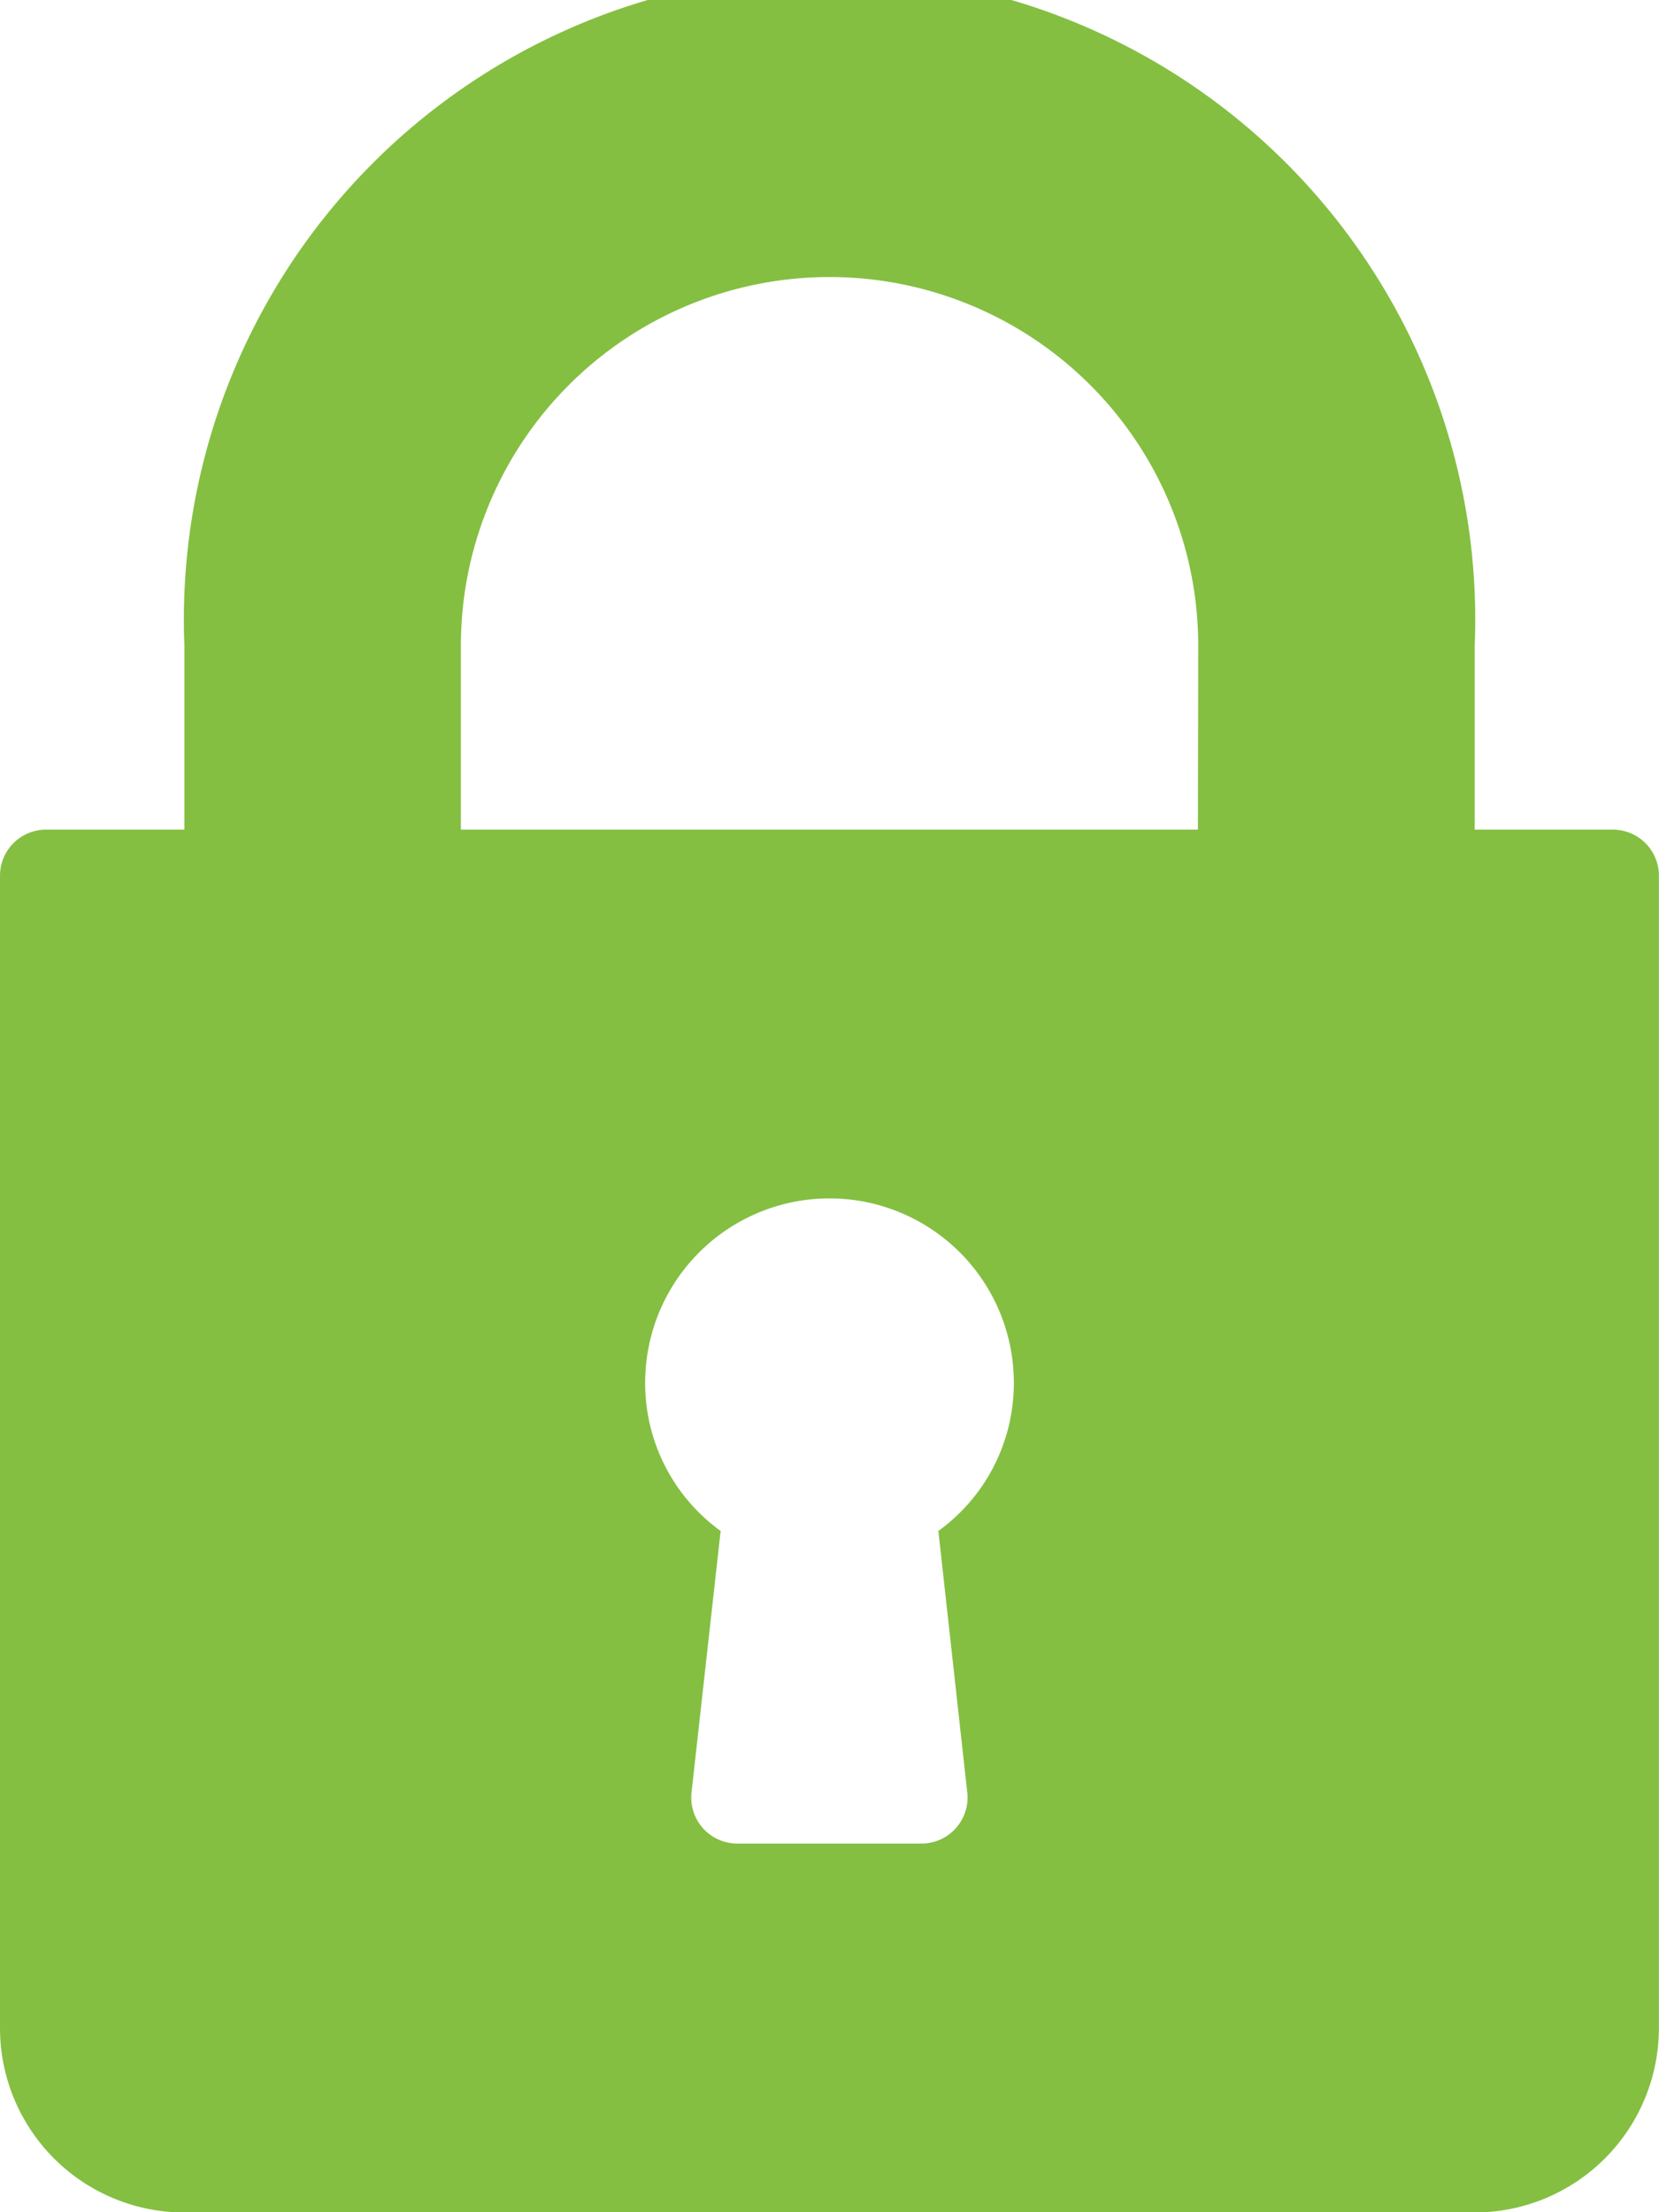 <svg xmlns="http://www.w3.org/2000/svg" width="15.673" height="20.897" viewBox="0 0 15.673 20.897">
    <g id="prefix__lock_1_" data-name="lock (1)" transform="translate(-64)">
        <g id="prefix__Group_629" data-name="Group 629" transform="translate(64)">
            <path id="prefix__Path_402" d="M79.238 7.837h-1.306V6.1a6.1 6.1 0 1 0-12.19 0v1.737h-1.307a.435.435 0 0 0-.435.435v10.884a1.743 1.743 0 0 0 1.741 1.744h12.19a1.743 1.743 0 0 0 1.741-1.741V8.272a.435.435 0 0 0-.434-.435zm-6.1 9.095a.435.435 0 0 1-.433.483h-1.739a.435.435 0 0 1-.433-.483l.275-2.47a1.722 1.722 0 0 1-.713-1.4 1.741 1.741 0 0 1 3.483 0 1.722 1.722 0 0 1-.713 1.4zm2.179-9.095h-6.963V6.1a3.483 3.483 0 0 1 6.966 0z" data-name="Path 402" transform="translate(-64)" style="fill:#84bf41"/>
        </g>
    </g>
</svg>
